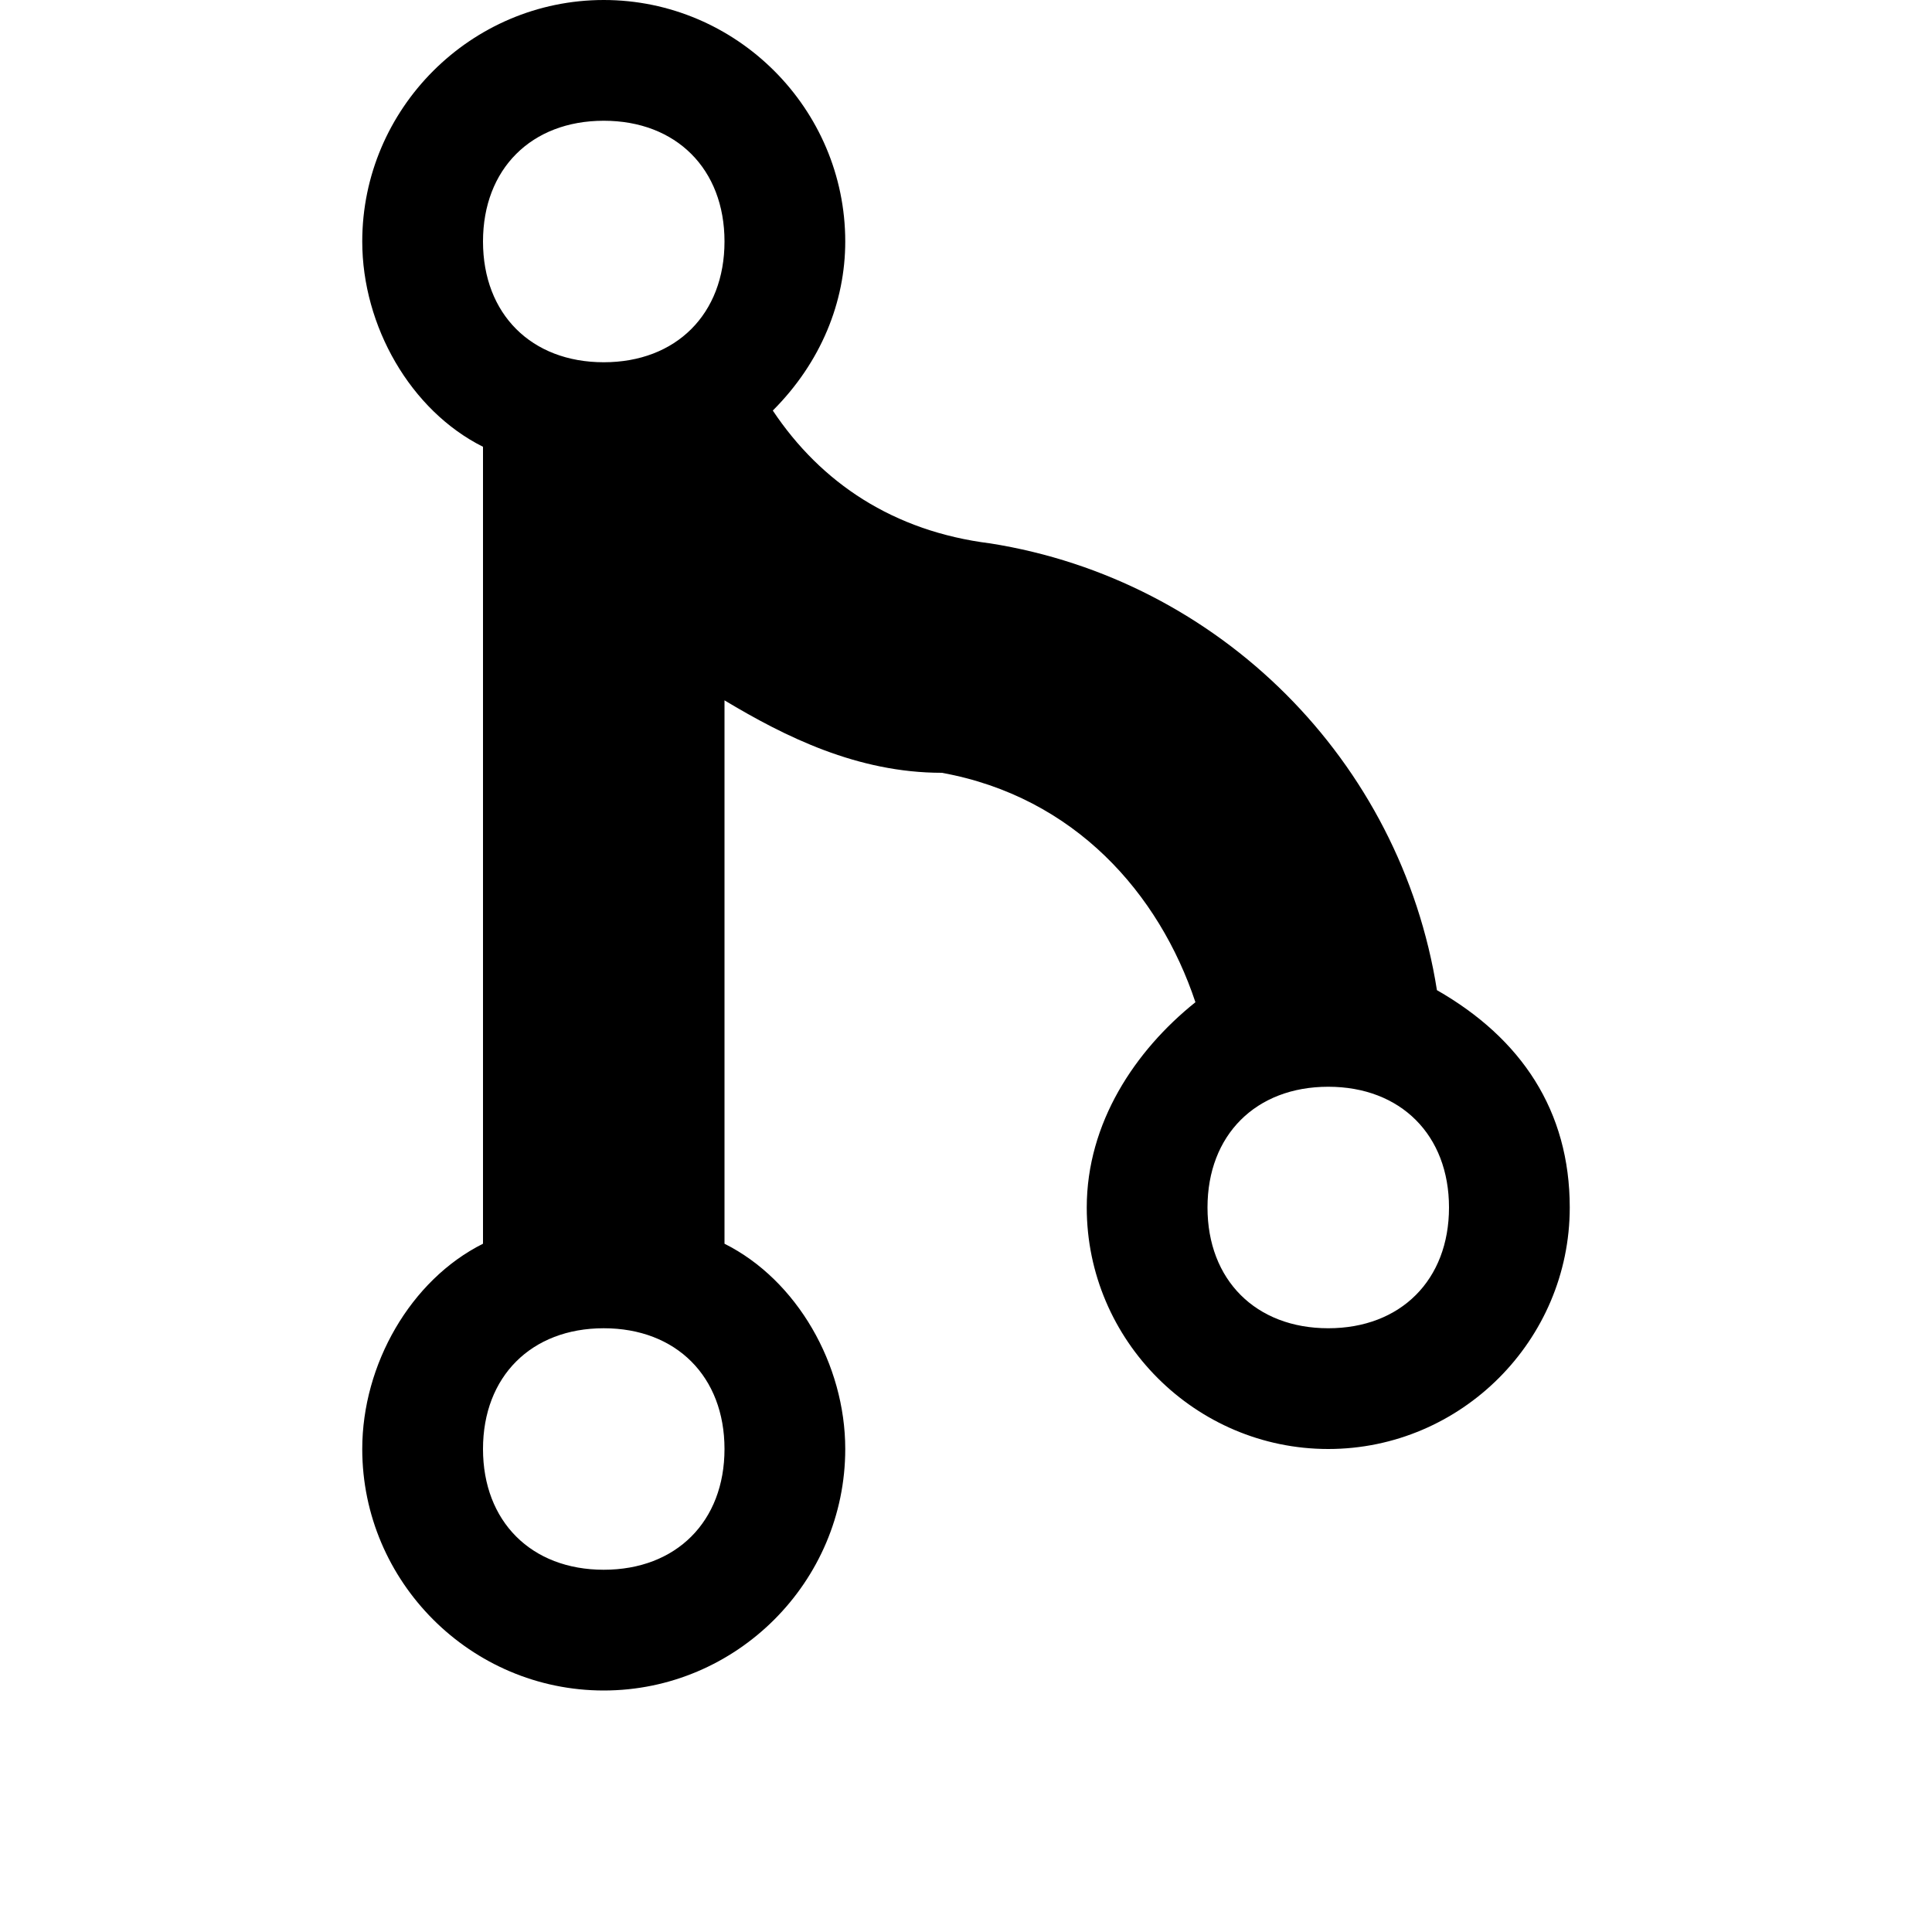 <svg width="64" height="64" viewBox="0 0 1024 1024" xmlns="http://www.w3.org/2000/svg"><path d="M832 640c0 70.4-57.6 128-128 128s-128-57.6-128-128c0-44.8 25.6-83.2 57.6-108.8-19.2-57.6-64-108.8-134.4-121.6-44.8 0-83.2-19.2-115.2-38.4v288c38.4 19.2 64 64 64 108.8 0 70.4-57.6 128-128 128s-128-57.6-128-128c0-44.8 25.6-89.6 64-108.8V236.8c-38.4-19.2-64-64-64-108.8C192 57.6 249.6 0 320 0s128 57.6 128 128c0 32-12.8 64-38.4 89.6 25.6 38.4 64 64 115.2 70.4 121.6 19.2 217.6 115.2 236.8 236.8 44.8 25.6 70.4 64 70.4 115.2zM320 832c38.4 0 64-25.6 64-64s-25.6-64-64-64-64 25.6-64 64 25.6 64 64 64zm0-768c-38.4 0-64 25.6-64 64s25.6 64 64 64 64-25.6 64-64-25.6-64-64-64zm384 512c-38.4 0-64 25.6-64 64s25.6 64 64 64 64-25.6 64-64-25.6-64-64-64z"/></svg>